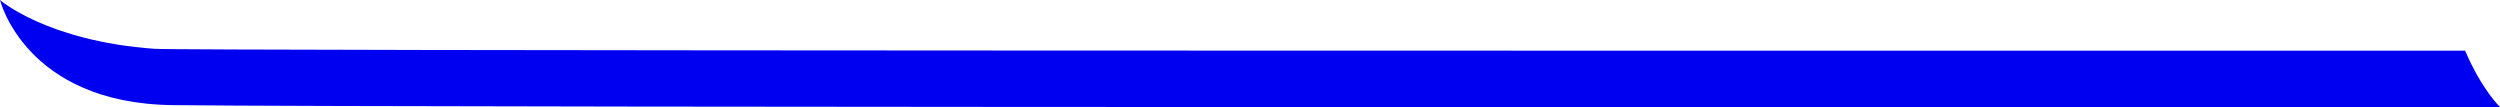 <?xml version="1.0" encoding="UTF-8" standalone="no"?>
<svg
   xmlns:dc="http://purl.org/dc/elements/1.1/"
   xmlns:cc="http://creativecommons.org/ns#"
   xmlns:rdf="http://www.w3.org/1999/02/22-rdf-syntax-ns#"
   xmlns:svg="http://www.w3.org/2000/svg"
   xmlns="http://www.w3.org/2000/svg"
   id="svg8"
   version="1.1"
   viewBox="0 0 92.604 3.969"
   height="3.969mm"
   width="92.604mm">
  <defs
     id="defs2" />
  <g
     transform="translate(-68.43,-132.435)"
     id="layer1">
    <path
       id="path4529"
       d="m 68.43,132.435 c 0,0 1.734,1.519 5.72,1.808 1.079,0.078 59.414,0.07 85.591,0.07 0.637,1.475 1.294,2.086 1.294,2.086 0,0 -77.712,0.032 -86.204,-0.07 -5.465,-0.065 -6.401,-3.894 -6.401,-3.894 z"
       style="fill:#0000f1;fill-opacity:1;stroke:none;stroke-width:0.272px;stroke-linecap:butt;stroke-linejoin:miter;stroke-opacity:1" />
  </g>
</svg>
